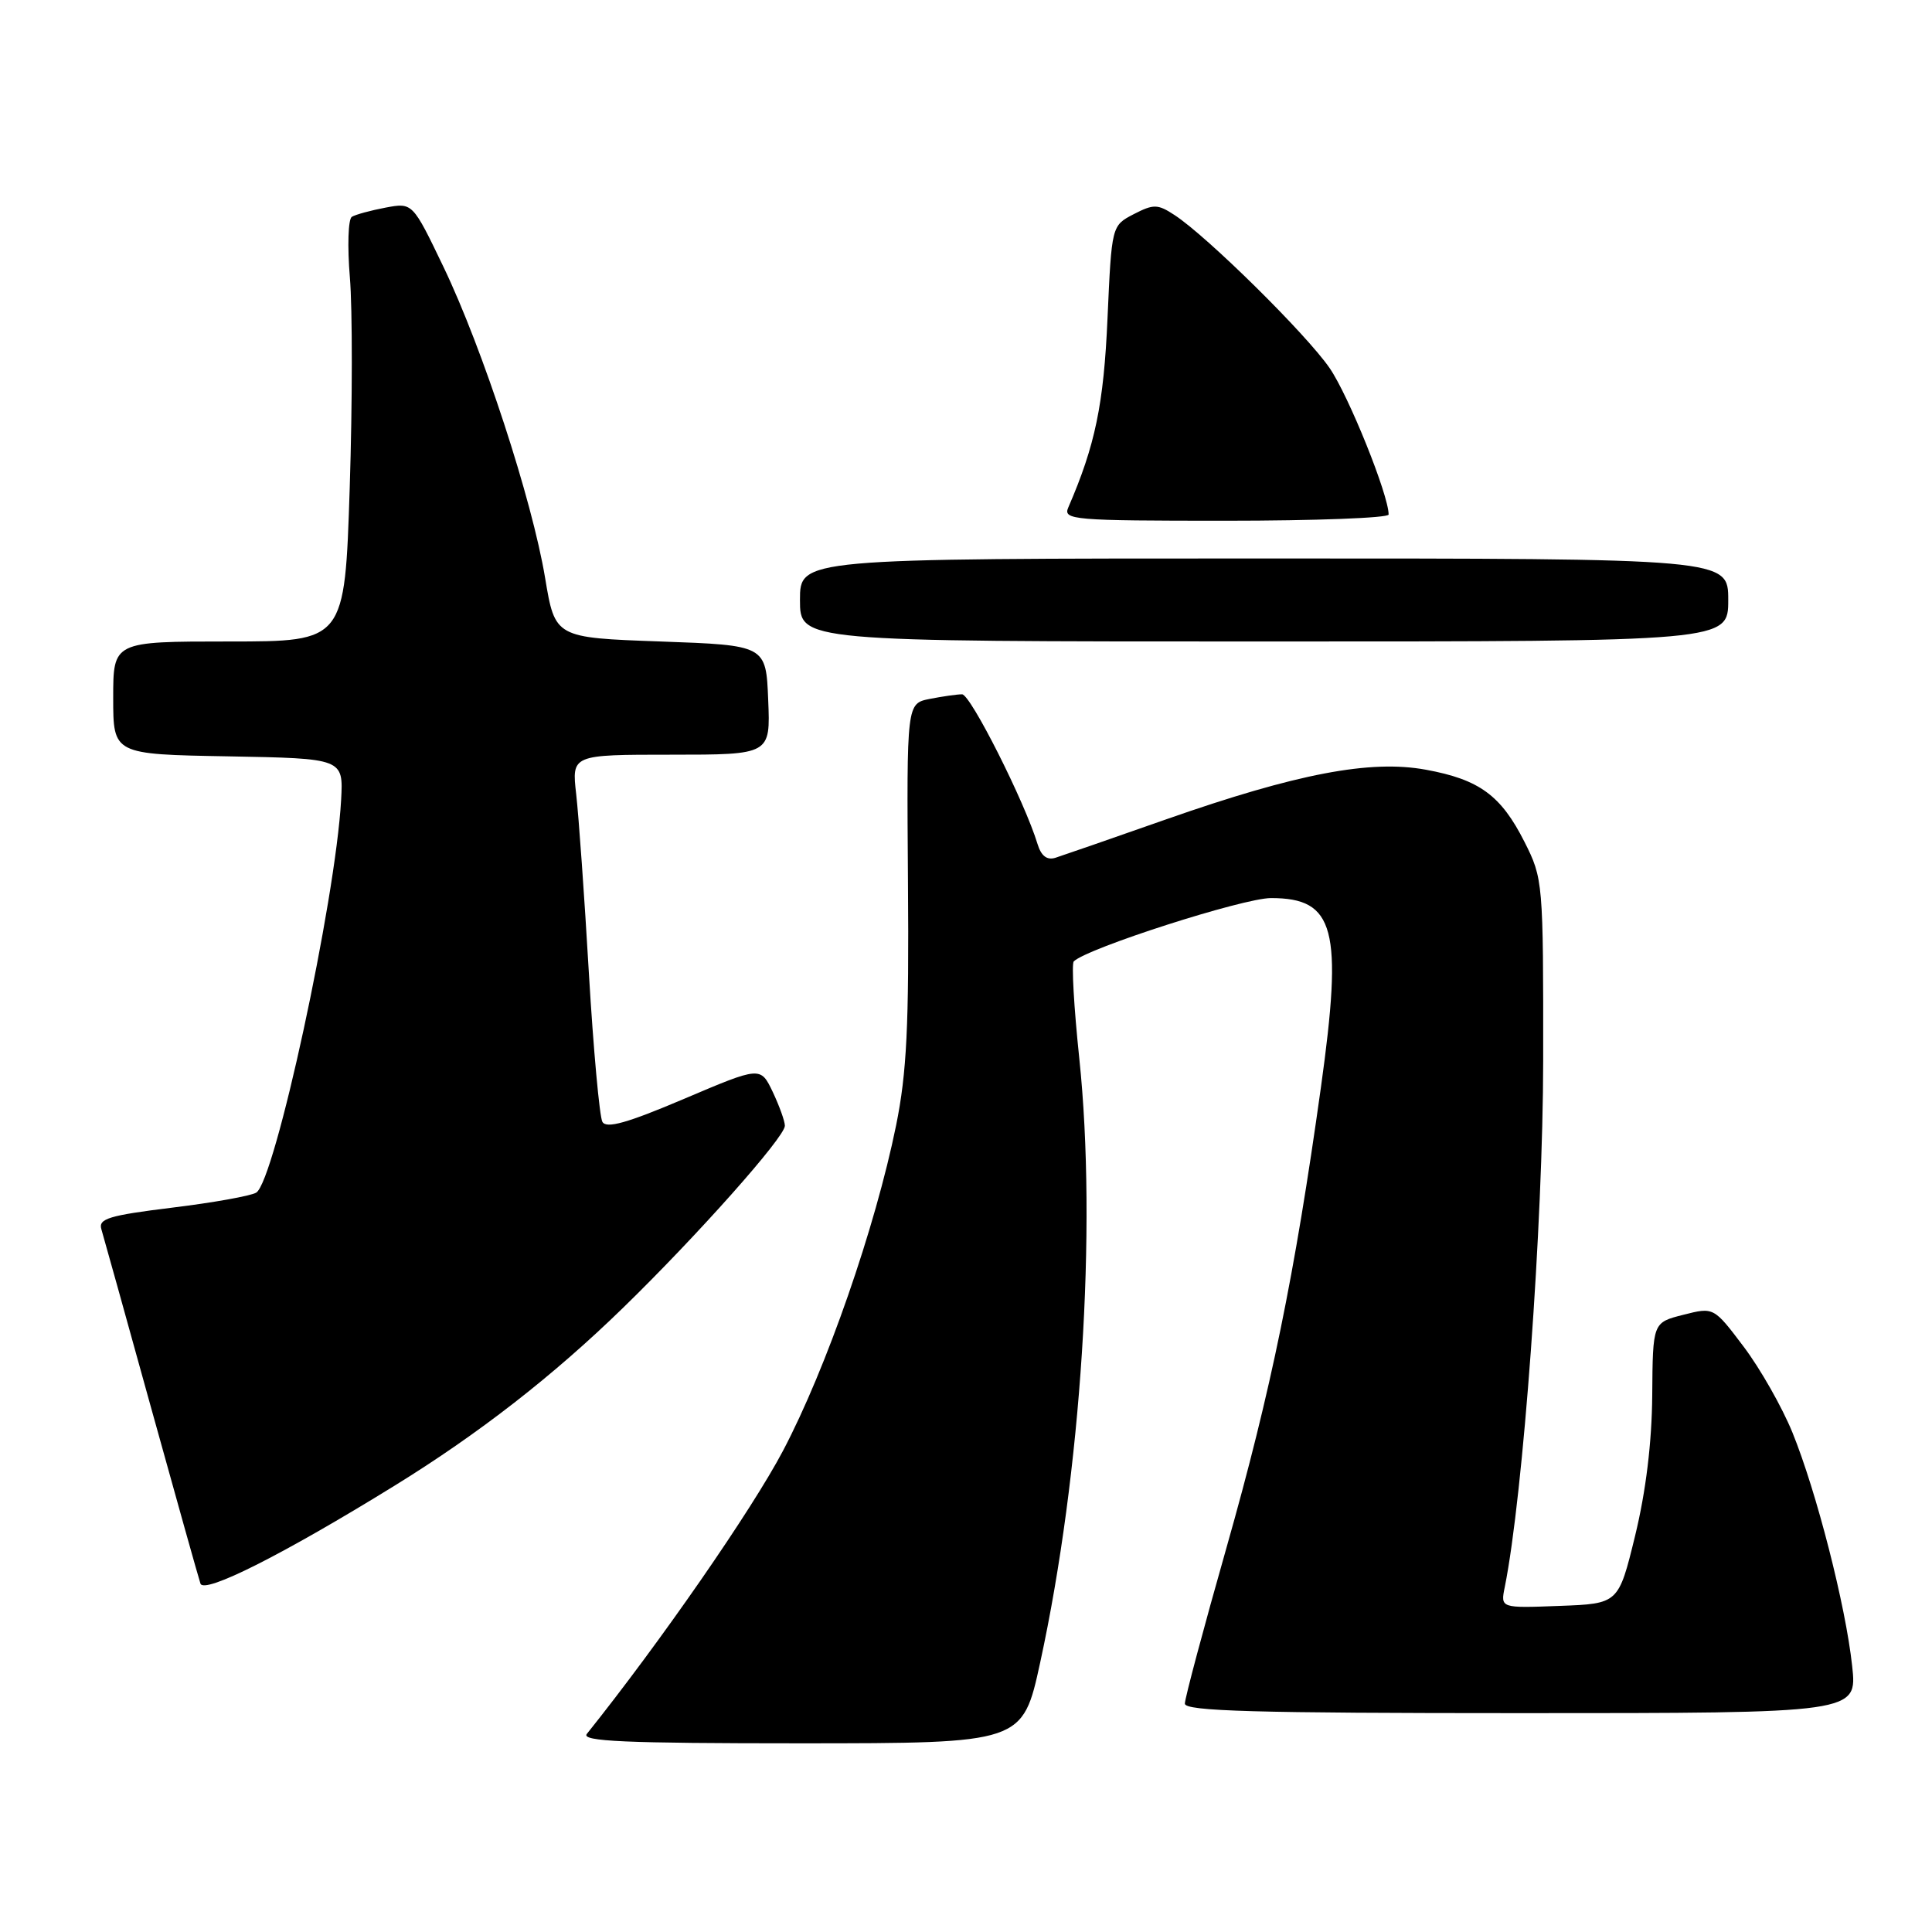 <?xml version="1.0" encoding="UTF-8" standalone="no"?>
<!DOCTYPE svg PUBLIC "-//W3C//DTD SVG 1.1//EN" "http://www.w3.org/Graphics/SVG/1.1/DTD/svg11.dtd" >
<svg xmlns="http://www.w3.org/2000/svg" xmlns:xlink="http://www.w3.org/1999/xlink" version="1.1" viewBox="0 0 256 256">
 <g >
 <path fill="currentColor"
d=" M 137.83 220.29 C 143.28 195.21 145.38 162.79 143.01 140.23 C 142.30 133.47 141.97 127.69 142.28 127.39 C 144.02 125.65 164.74 119.00 168.41 119.00 C 176.89 119.00 177.96 123.04 175.03 144.07 C 171.55 168.99 168.42 184.26 162.54 204.99 C 159.49 215.71 157.00 225.04 157.00 225.74 C 157.00 226.74 166.34 227.00 201.55 227.00 C 246.10 227.00 246.10 227.00 245.42 220.75 C 244.56 212.76 240.70 197.68 237.51 189.82 C 236.14 186.46 233.24 181.35 231.05 178.45 C 227.08 173.19 227.08 173.19 223.04 174.22 C 219.00 175.24 219.00 175.24 218.93 184.87 C 218.88 191.16 218.09 197.62 216.66 203.50 C 214.46 212.50 214.46 212.50 206.64 212.79 C 198.82 213.09 198.82 213.09 199.39 210.29 C 201.84 198.14 204.46 162.19 204.48 140.50 C 204.50 116.87 204.46 116.42 202.00 111.55 C 198.88 105.38 196.02 103.29 188.93 101.99 C 181.58 100.64 171.84 102.50 154.57 108.55 C 147.38 111.08 140.76 113.37 139.85 113.66 C 138.73 114.01 137.96 113.42 137.48 111.84 C 135.78 106.24 128.60 92.00 127.48 92.00 C 126.80 92.00 124.87 92.28 123.19 92.61 C 120.14 93.22 120.14 93.22 120.31 116.86 C 120.46 135.96 120.15 142.15 118.74 149.11 C 115.98 162.68 109.50 181.32 103.76 192.22 C 99.63 200.07 87.47 217.62 77.76 229.75 C 76.96 230.74 82.76 231.00 106.13 231.00 C 135.50 230.99 135.50 230.99 137.83 220.29 Z  M 52.30 196.85 C 63.45 189.97 73.29 182.31 82.53 173.32 C 92.37 163.75 104.00 150.67 104.00 149.17 C 104.00 148.56 103.27 146.55 102.39 144.68 C 100.77 141.30 100.77 141.30 90.65 145.60 C 83.10 148.81 80.35 149.58 79.82 148.65 C 79.44 147.96 78.63 139.09 78.03 128.95 C 77.44 118.80 76.68 108.14 76.35 105.25 C 75.75 100.00 75.75 100.00 88.92 100.00 C 102.09 100.00 102.09 100.00 101.79 92.75 C 101.50 85.50 101.50 85.50 87.53 85.00 C 73.55 84.50 73.55 84.50 72.23 76.58 C 70.52 66.27 63.95 46.17 58.77 35.38 C 54.67 26.84 54.67 26.84 51.09 27.51 C 49.13 27.88 47.11 28.43 46.62 28.73 C 46.13 29.04 46.02 32.65 46.36 36.77 C 46.71 40.89 46.70 53.43 46.34 64.63 C 45.68 85.00 45.68 85.00 30.34 85.00 C 15.00 85.00 15.00 85.00 15.00 92.47 C 15.00 99.95 15.00 99.95 30.25 100.22 C 45.50 100.50 45.50 100.50 45.20 106.00 C 44.46 119.35 36.43 156.50 33.95 158.03 C 33.25 158.46 28.24 159.36 22.81 160.02 C 14.46 161.05 13.01 161.48 13.43 162.87 C 13.70 163.76 16.66 174.40 20.01 186.50 C 23.37 198.60 26.31 209.10 26.56 209.83 C 27.03 211.26 37.50 205.99 52.30 196.85 Z  M 229.00 79.50 C 229.00 74.00 229.00 74.00 167.50 74.00 C 106.00 74.00 106.00 74.00 106.00 79.50 C 106.00 85.00 106.00 85.00 167.50 85.00 C 229.00 85.00 229.00 85.00 229.00 79.50 Z  M 184.00 68.18 C 184.00 65.58 178.70 52.43 176.18 48.77 C 173.11 44.30 159.98 31.34 155.64 28.50 C 153.40 27.03 152.86 27.02 150.22 28.38 C 147.30 29.90 147.30 29.90 146.75 42.20 C 146.25 53.58 145.12 59.02 141.55 67.25 C 140.84 68.89 142.19 69.00 162.39 69.00 C 174.28 69.00 184.00 68.63 184.00 68.18 Z "/>
</g>
</svg>